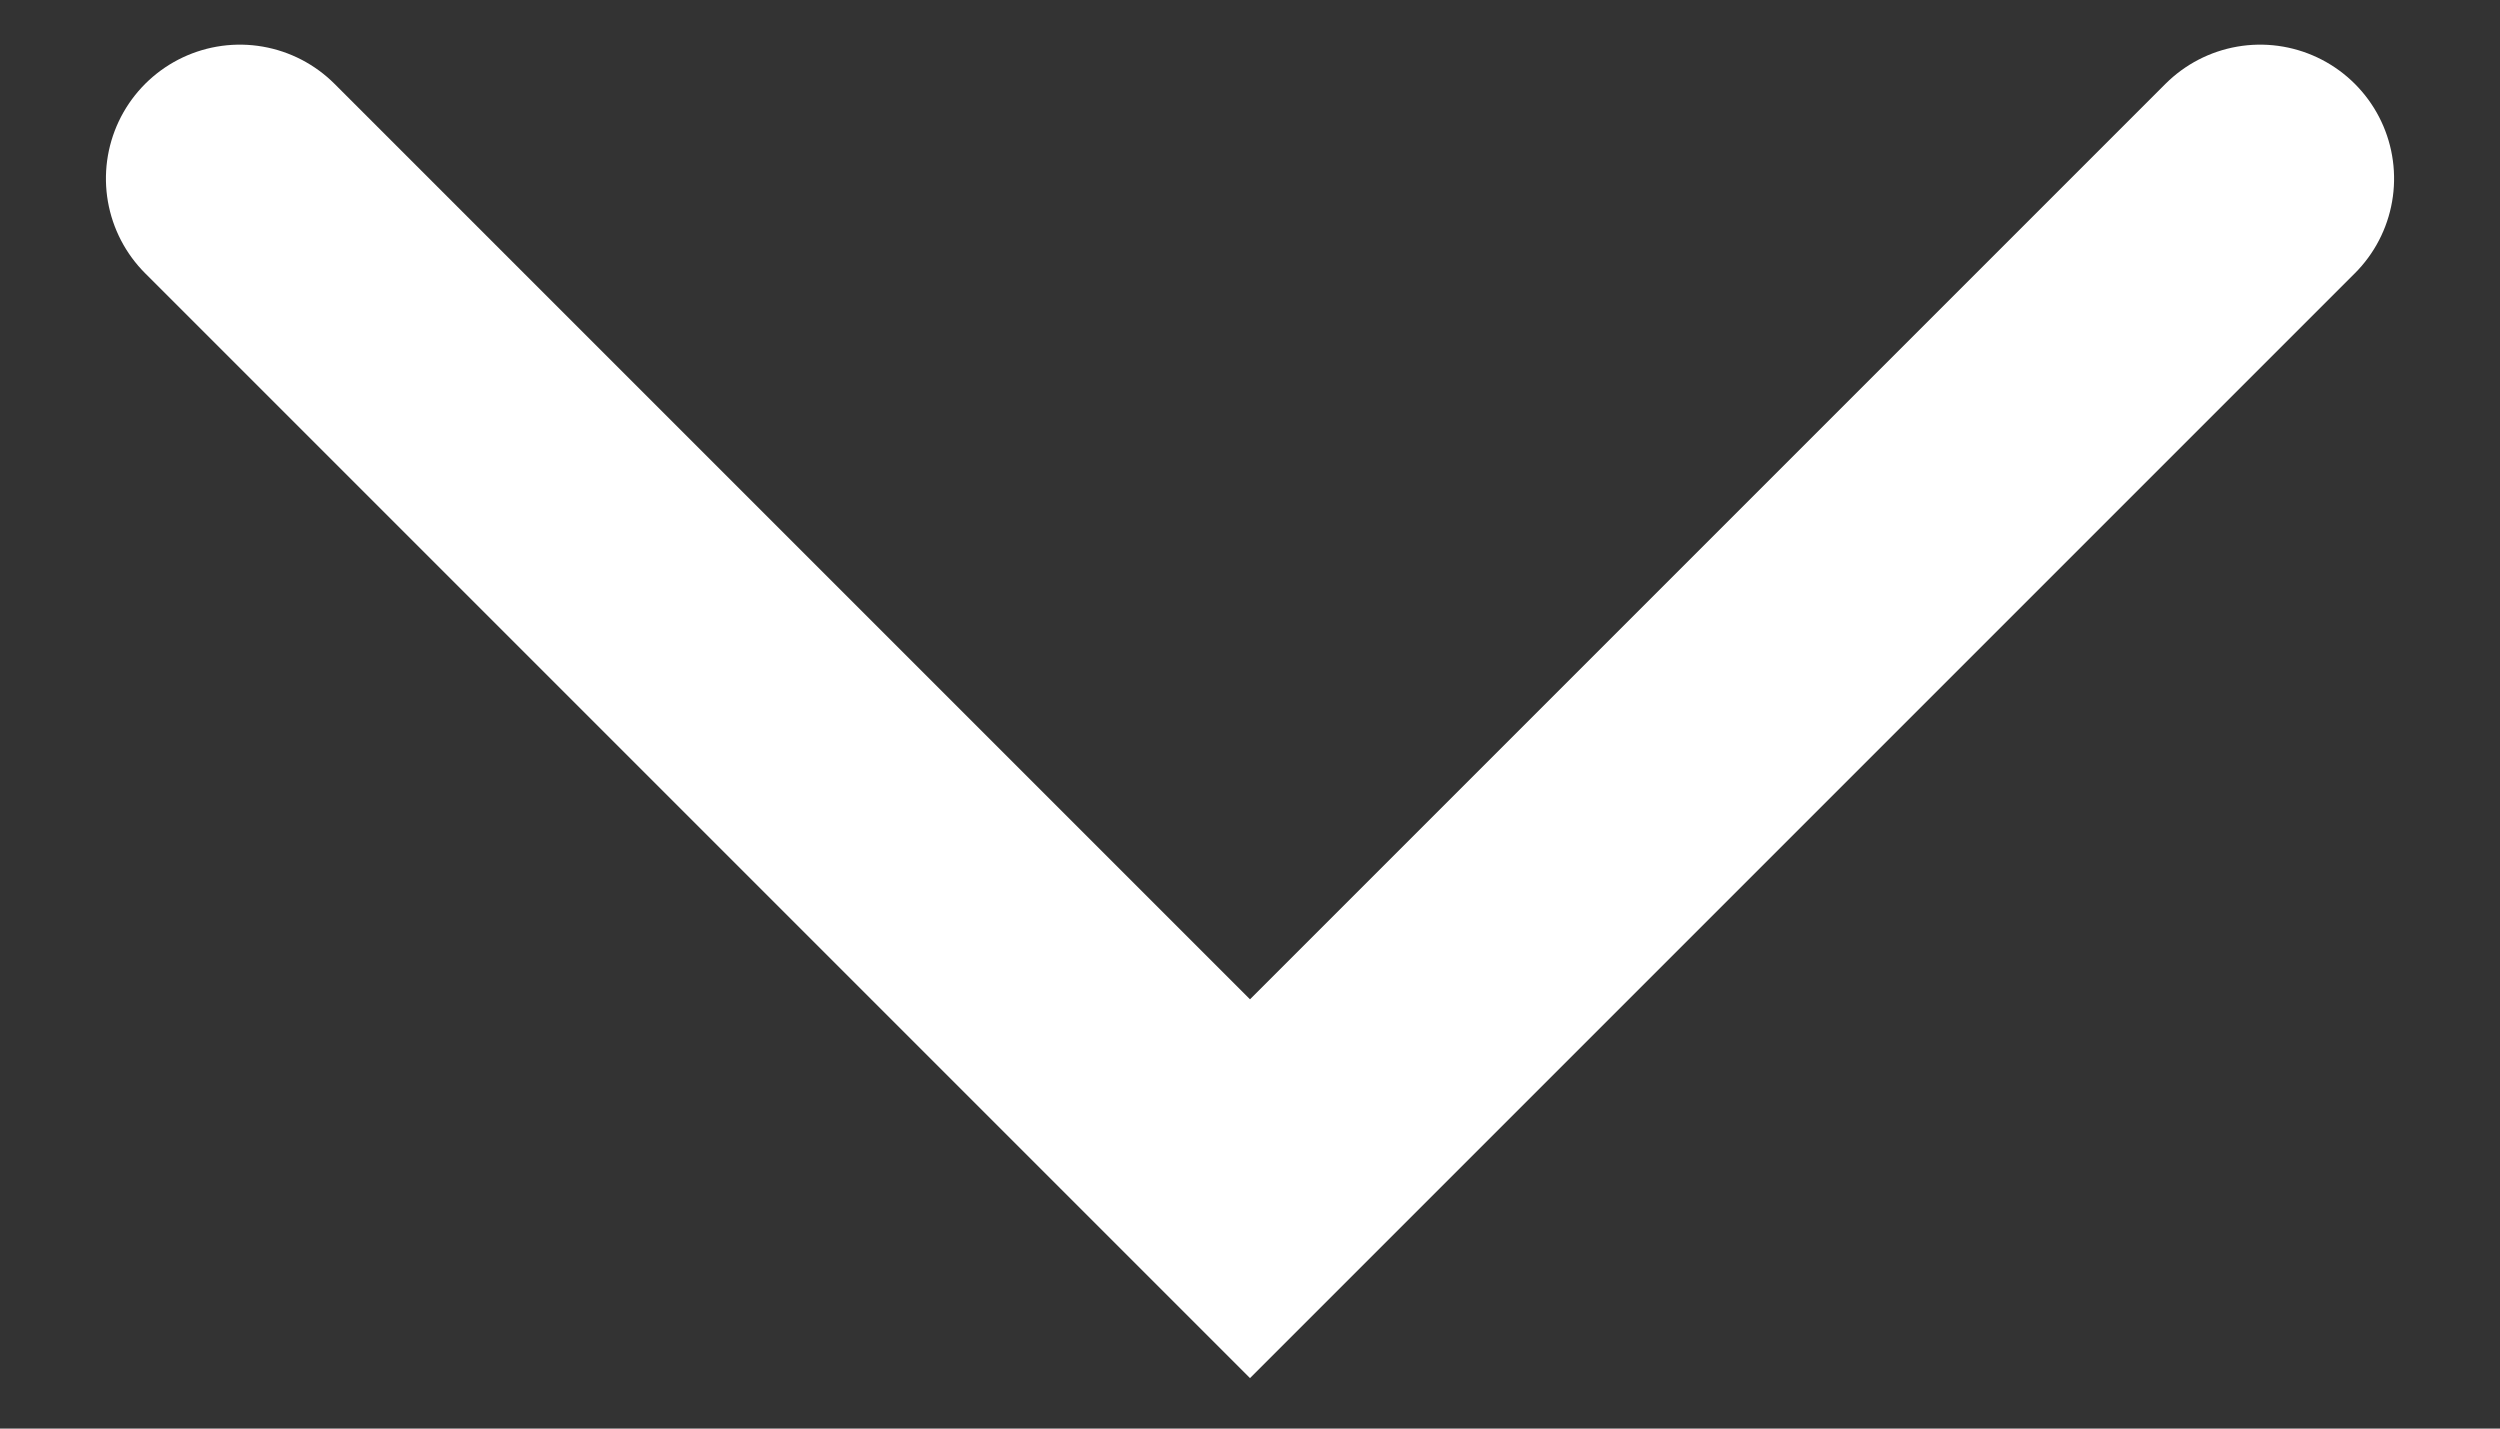 <?xml version="1.0" encoding="UTF-8" standalone="no"?>
<svg width="14px" height="8px" viewBox="0 0 14 8" version="1.1" xmlns="http://www.w3.org/2000/svg" xmlns:xlink="http://www.w3.org/1999/xlink">
    
    <rect x="0" y="0" width="14" height="8" fill="#333333" stroke="none"/>
    
    <title>select-arrow</title>
    <desc>Created with Sketch.</desc>
    <defs></defs>
    <g id="CreateProfile" stroke="none" stroke-width="1" fill="none" fill-rule="evenodd">
        <g id="select-arrow" transform="translate(-6, -7)">
            <rect id="Rectangle-5" x="0" y="0" width="20" height="20"></rect>
            <polyline id="Rectangle-78" stroke="#FFFFFF" stroke-width="1.5" stroke-linecap="round" transform="translate(13, 8) rotate(45) translate(-13, -8) " points="17 4 17 12 9 12"></polyline>
        </g>
    </g>
</svg>
